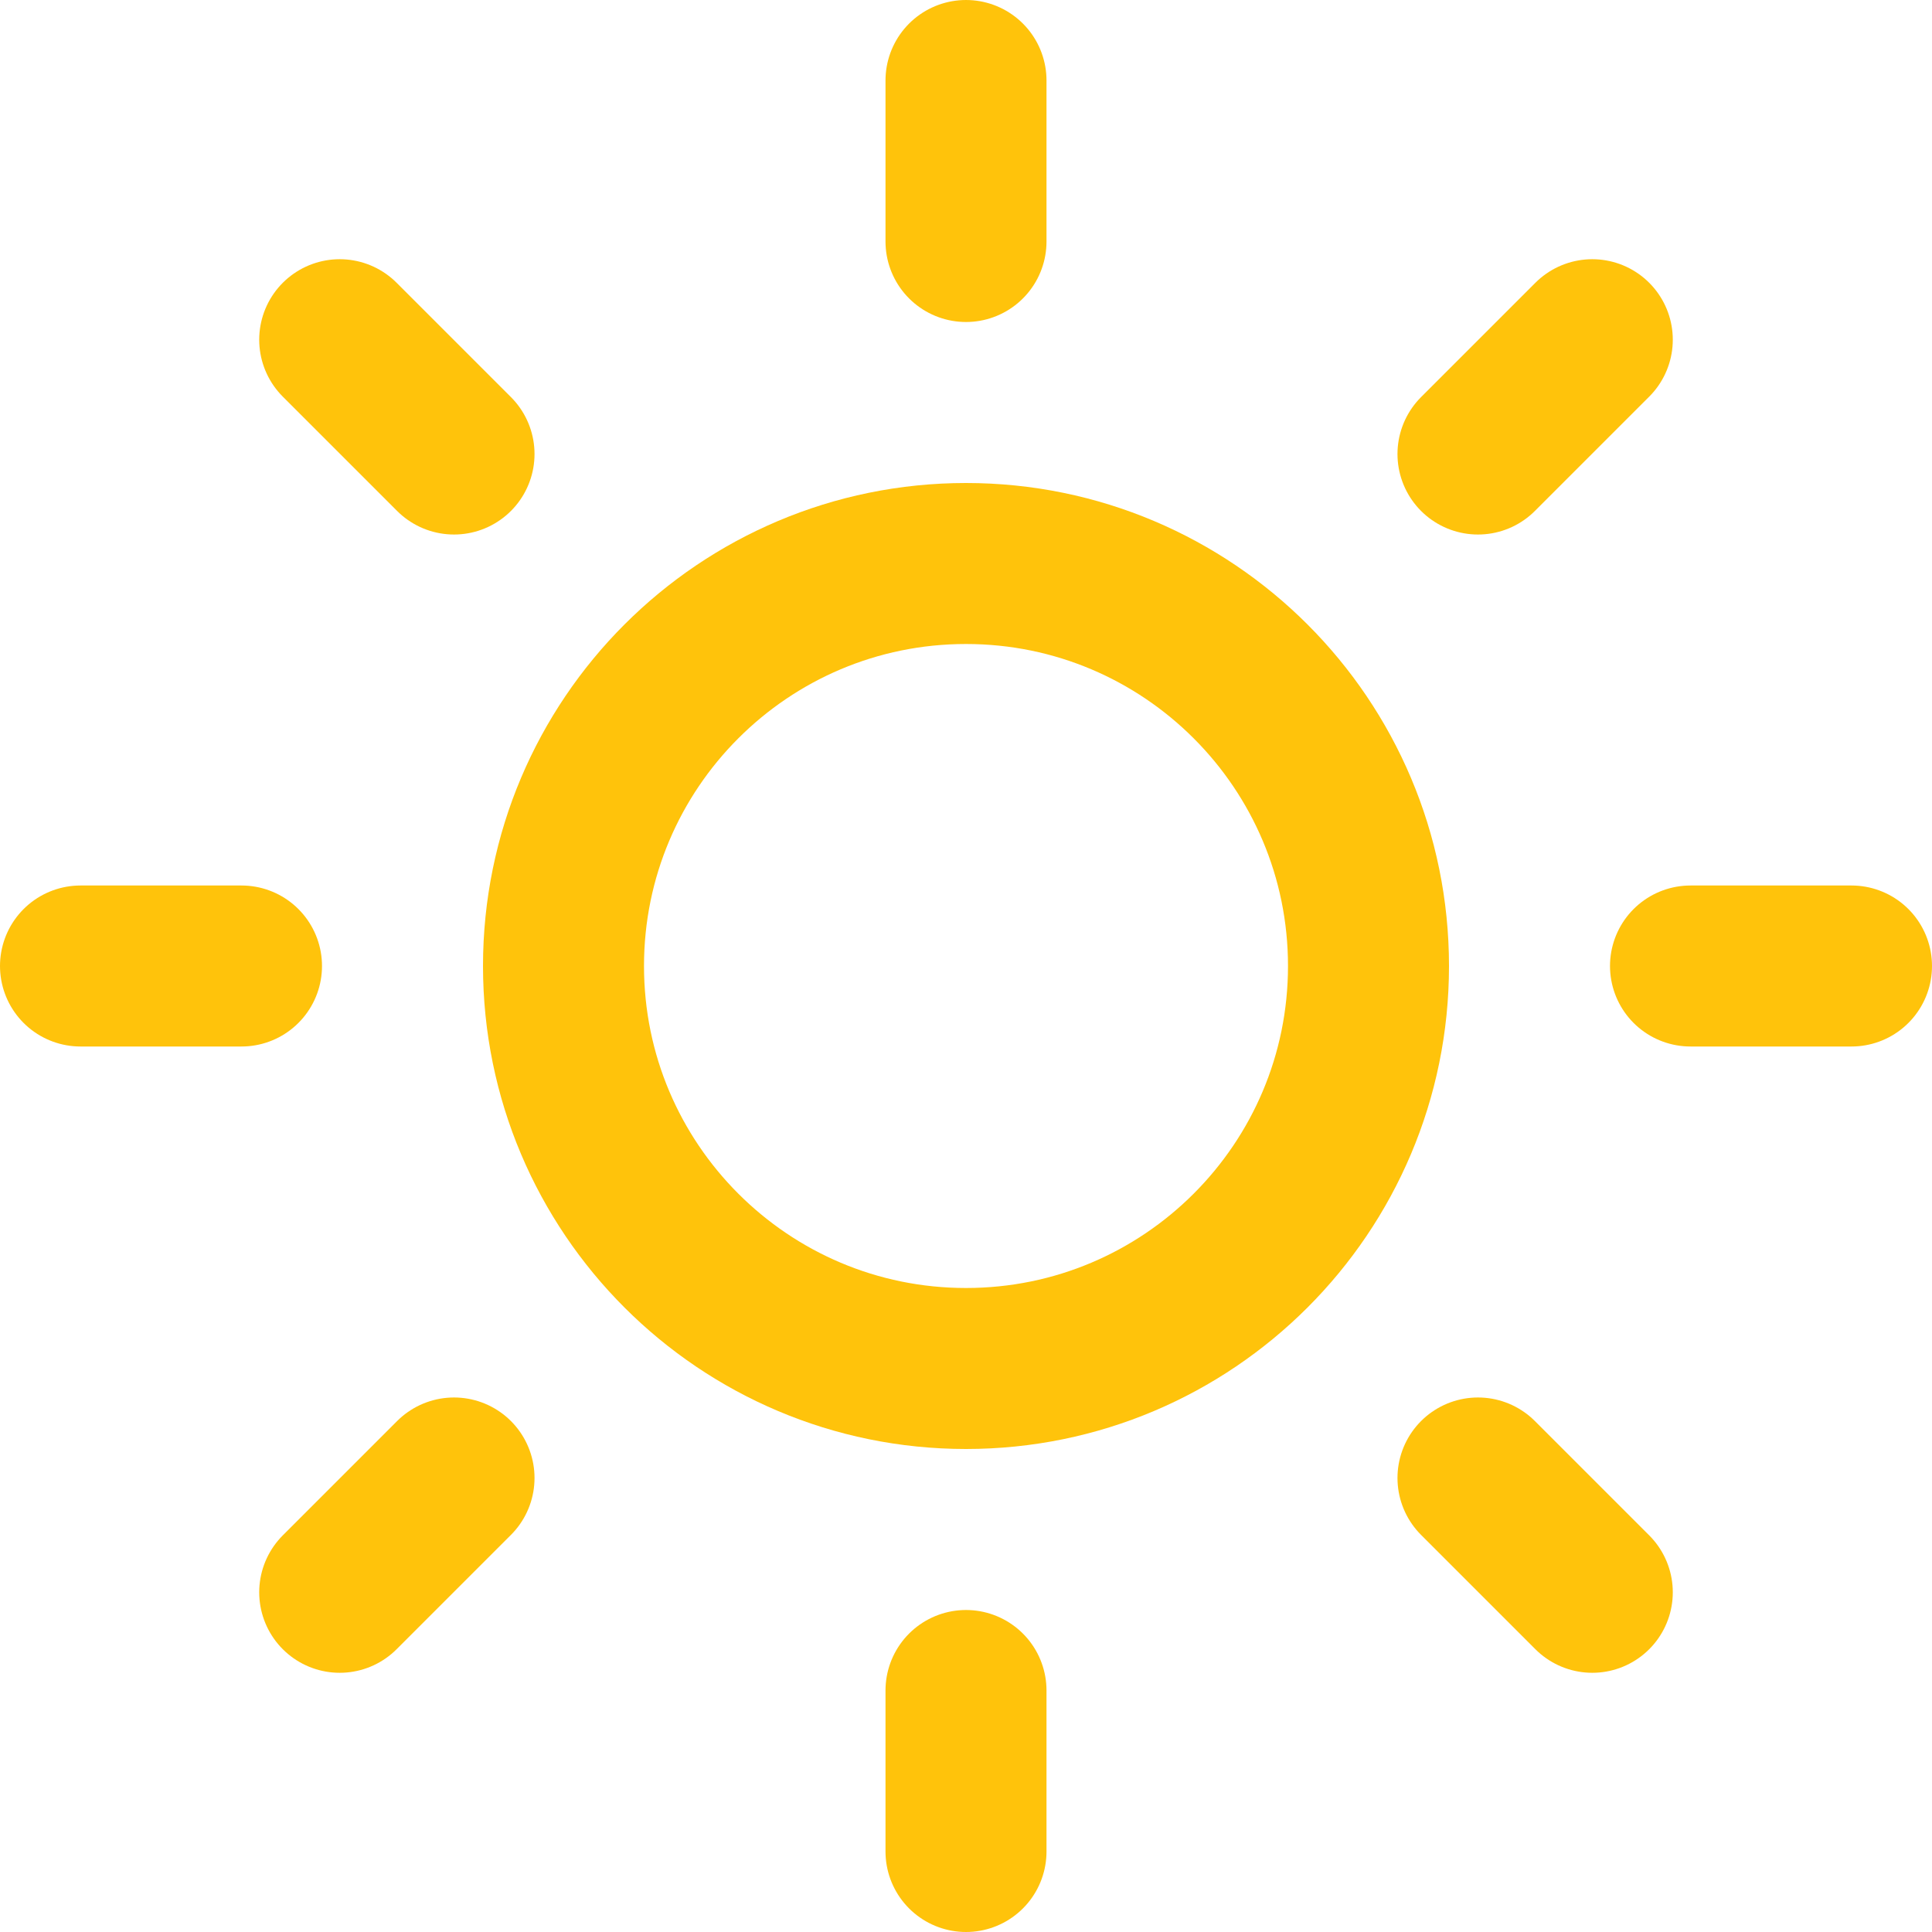 <svg width="24" height="24" viewBox="0 0 24 24" fill="none" xmlns="http://www.w3.org/2000/svg">
<path d="M12 17C14.761 17 17 14.761 17 12C17 9.239 14.761 7 12 7C9.239 7 7 9.239 7 12C7 14.761 9.239 17 12 17Z" stroke="#FFC30B" stroke-width="2" stroke-linecap="round" stroke-linejoin="round"/>
<path d="M12 1V3" stroke="#FFC30B" stroke-width="2" stroke-linecap="round" stroke-linejoin="round"/>
<path d="M12 21V23" stroke="#FFC30B" stroke-width="2" stroke-linecap="round" stroke-linejoin="round"/>
<path d="M4.22 4.22L5.64 5.64" stroke="#FFC30B" stroke-width="2" stroke-linecap="round" stroke-linejoin="round"/>
<path d="M18.36 18.36L19.78 19.78" stroke="#FFC30B" stroke-width="2" stroke-linecap="round" stroke-linejoin="round"/>
<path d="M1 12H3" stroke="#FFC30B" stroke-width="2" stroke-linecap="round" stroke-linejoin="round"/>
<path d="M21 12H23" stroke="#FFC30B" stroke-width="2" stroke-linecap="round" stroke-linejoin="round"/>
<path d="M4.22 19.78L5.64 18.36" stroke="#FFC30B" stroke-width="2" stroke-linecap="round" stroke-linejoin="round"/>
<path d="M18.36 5.64L19.78 4.22" stroke="#FFC30B" stroke-width="2" stroke-linecap="round" stroke-linejoin="round"/>
</svg>
